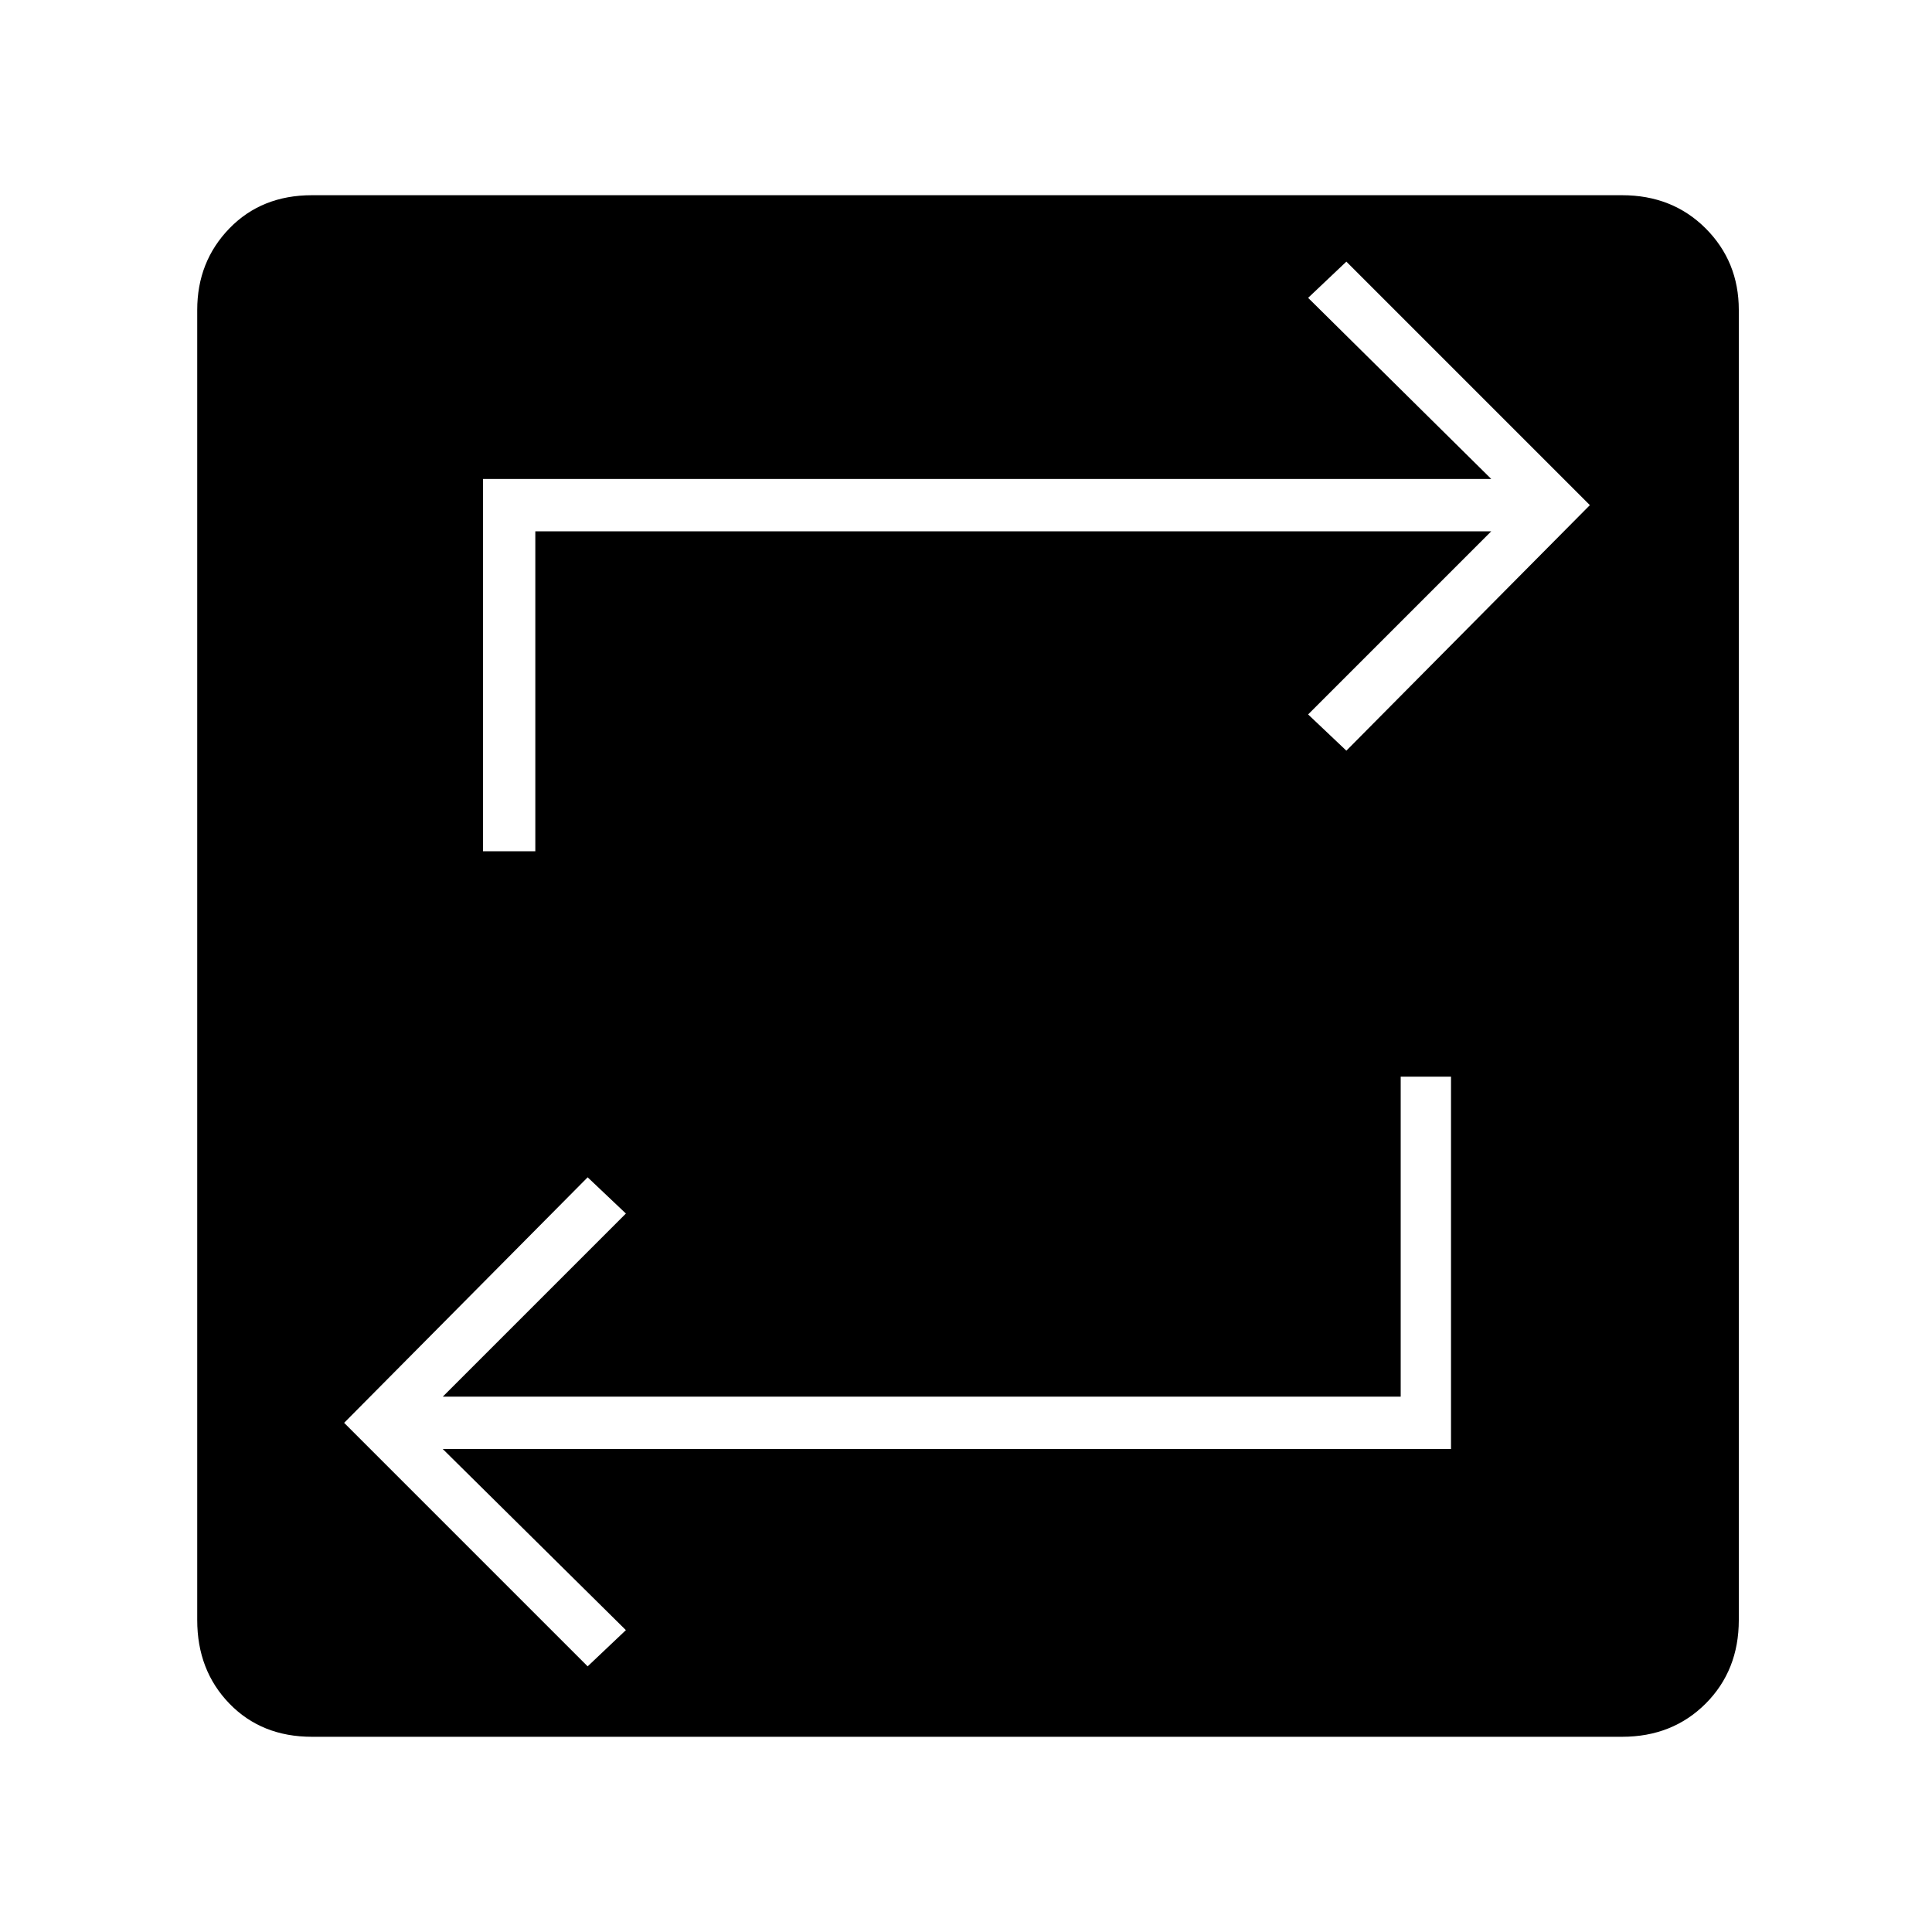 <svg xmlns="http://www.w3.org/2000/svg" height="24" width="24"><path d="M3.875 21.575Q3.25 21.575 2.85 21.163Q2.45 20.75 2.45 20.125V3.85Q2.45 3.25 2.85 2.837Q3.25 2.425 3.875 2.425H20.15Q20.775 2.425 21.188 2.837Q21.6 3.25 21.6 3.85V20.125Q21.6 20.75 21.188 21.163Q20.775 21.575 20.15 21.575ZM7.3 20.7 7.775 20.25 5.5 18H18.025V13.375H17.4V17.35H5.5L7.775 15.075L7.3 14.625L4.275 17.675ZM6 10.575H6.65V6.6H18.525L16.25 8.875L16.725 9.325L19.75 6.275L16.725 3.25L16.25 3.7L18.525 5.95H6Z"/></svg>